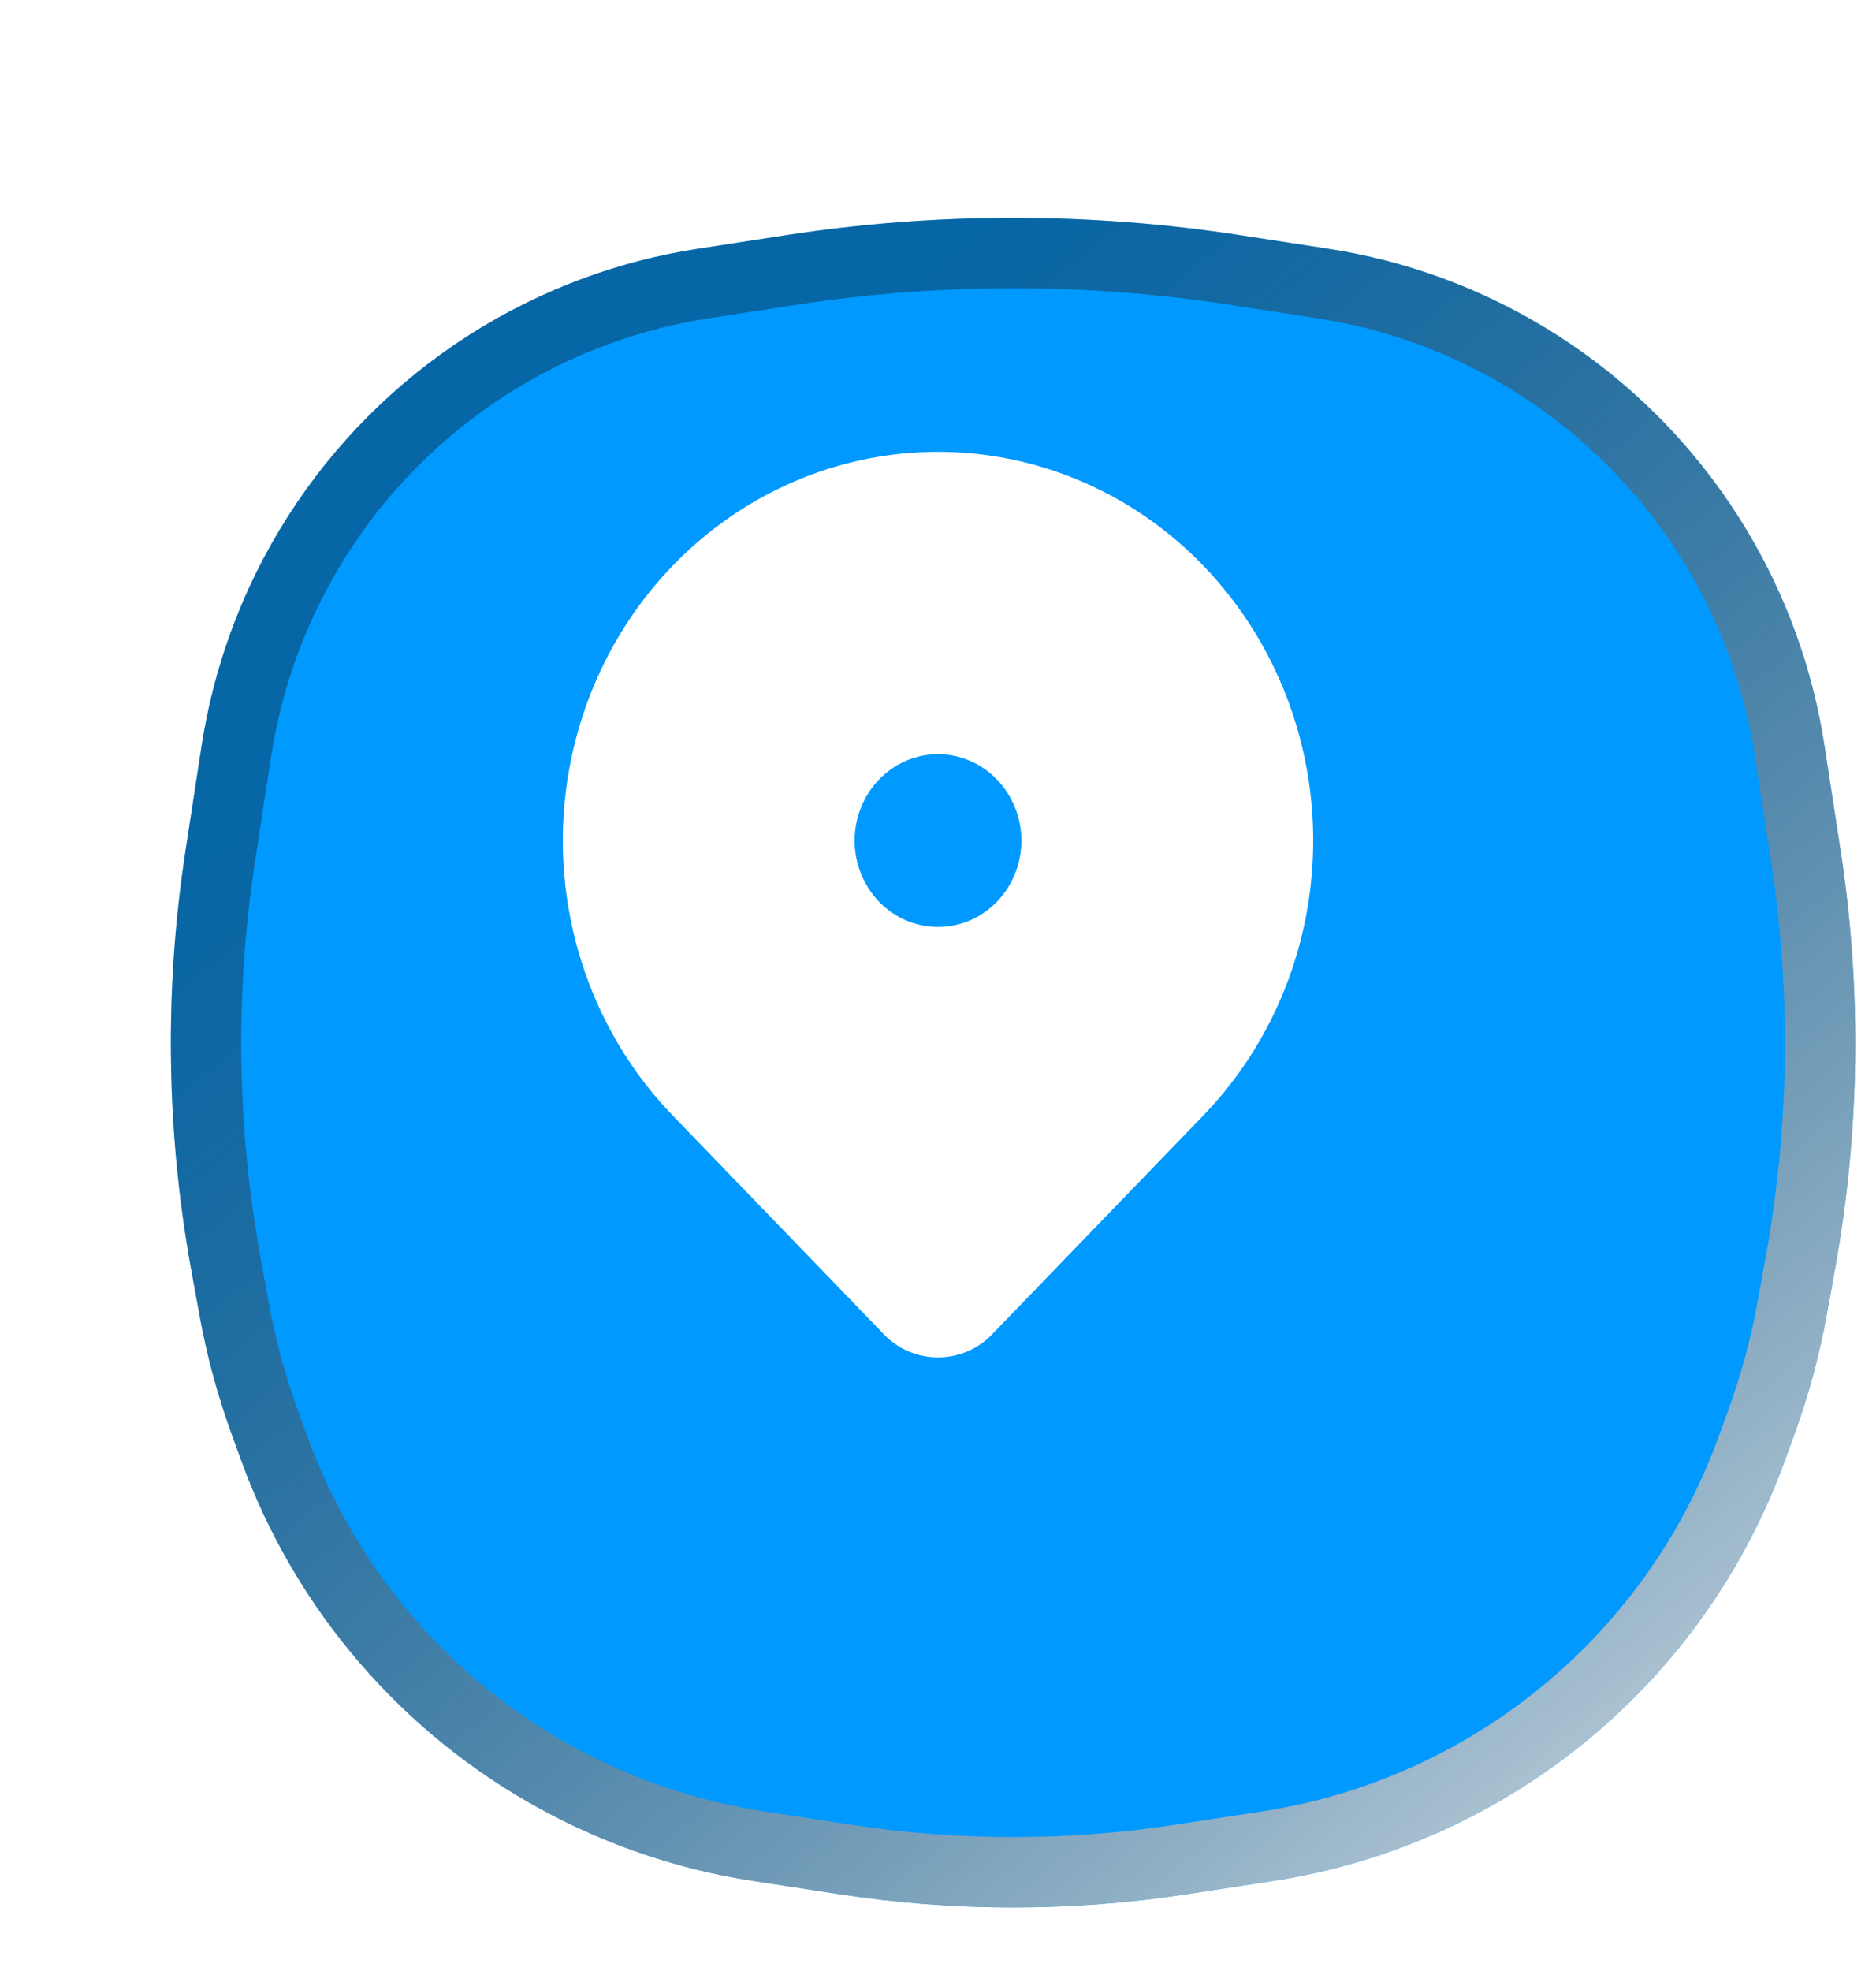<svg width="40" height="42" viewBox="0 0 40 42" fill="none" xmlns="http://www.w3.org/2000/svg">
<g filter="url(#filter0_di_4803_19038)">
<path d="M3.315 10.885C4.594 7.366 7.366 4.594 10.886 3.314C11.664 3.031 12.468 2.825 13.287 2.7L15.155 2.412C18.366 1.918 21.634 1.918 24.846 2.412L26.714 2.7C27.532 2.825 28.337 3.031 29.115 3.314C32.634 4.594 35.406 7.366 36.686 10.885C36.969 11.664 37.175 12.468 37.301 13.286L37.643 15.512C38.1 18.483 38.059 21.51 37.521 24.468L37.346 25.434C37.19 26.291 36.962 27.134 36.664 27.953L36.455 28.527C35.303 31.696 33.033 34.335 30.073 35.95C28.665 36.718 27.134 37.236 25.549 37.48L23.716 37.762C21.253 38.141 18.747 38.141 16.285 37.762L14.452 37.48C12.867 37.236 11.336 36.718 9.927 35.95C6.967 34.335 4.698 31.696 3.545 28.527L3.337 27.953C3.039 27.134 2.811 26.291 2.655 25.434L2.479 24.468C1.942 21.51 1.9 18.483 2.358 15.512L2.7 13.286C2.826 12.468 3.032 11.664 3.315 10.885Z" fill="#0099FF"/>
<path d="M4.02 11.142C5.223 7.831 7.831 5.223 11.142 4.019C11.874 3.753 12.631 3.559 13.401 3.441L15.269 3.153C18.405 2.671 21.596 2.671 24.732 3.153L26.6 3.441C27.37 3.559 28.127 3.753 28.859 4.019C32.169 5.223 34.777 7.831 35.981 11.142C36.247 11.874 36.441 12.63 36.559 13.4L36.902 15.626C37.346 18.515 37.306 21.458 36.783 24.334L36.608 25.3C36.459 26.116 36.242 26.917 35.959 27.696L35.75 28.27C34.66 31.268 32.514 33.764 29.714 35.292C28.382 36.018 26.934 36.508 25.434 36.739L23.602 37.02C21.215 37.388 18.786 37.388 16.399 37.02L14.566 36.739C13.067 36.508 11.618 36.018 10.287 35.292C7.487 33.764 5.34 31.268 4.25 28.27L4.041 27.696C3.758 26.917 3.541 26.116 3.393 25.3L3.217 24.334C2.694 21.458 2.654 18.515 3.099 15.626L3.441 13.4C3.56 12.63 3.753 11.874 4.02 11.142Z" stroke="url(#paint0_linear_4803_19038)" stroke-width="1.5" style="mix-blend-mode:overlay"/>
</g>
<g filter="url(#filter1_ddii_4803_19038)">
<path d="M25.657 25.142L21.151 29.808C20.522 30.46 19.478 30.46 18.849 29.808L14.343 25.142C13.224 23.983 12.462 22.507 12.154 20.9C11.845 19.293 12.004 17.628 12.609 16.114C13.214 14.6 14.24 13.306 15.556 12.396C16.871 11.486 18.418 11 20 11C21.582 11 23.129 11.486 24.445 12.396C25.76 13.306 26.785 14.6 27.391 16.114C27.997 17.628 28.155 19.293 27.846 20.9C27.538 22.507 26.776 23.983 25.657 25.142ZM20 21.125C20.471 21.125 20.924 20.931 21.257 20.586C21.59 20.241 21.778 19.772 21.778 19.284C21.778 18.796 21.59 18.328 21.257 17.983C20.924 17.637 20.471 17.443 20 17.443C19.529 17.443 19.076 17.637 18.743 17.983C18.41 18.328 18.222 18.796 18.222 19.284C18.222 19.772 18.41 20.241 18.743 20.586C19.076 20.931 19.529 21.125 20 21.125Z" fill="white"/>
</g>
<defs>
<filter id="filter0_di_4803_19038" x="0.043" y="1.042" width="39.915" height="40.004" filterUnits="userSpaceOnUse" color-interpolation-filters="sRGB">
<feFlood flood-opacity="0" result="BackgroundImageFix"/>
<feColorMatrix in="SourceAlpha" type="matrix" values="0 0 0 0 0 0 0 0 0 0 0 0 0 0 0 0 0 0 127 0" result="hardAlpha"/>
<feOffset dy="1"/>
<feGaussianBlur stdDeviation="1"/>
<feComposite in2="hardAlpha" operator="out"/>
<feColorMatrix type="matrix" values="0 0 0 0 0.067 0 0 0 0 0.098 0 0 0 0 0.118 0 0 0 0.05 0"/>
<feBlend mode="normal" in2="BackgroundImageFix" result="effect1_dropShadow_4803_19038"/>
<feBlend mode="normal" in="SourceGraphic" in2="effect1_dropShadow_4803_19038" result="shape"/>
<feColorMatrix in="SourceAlpha" type="matrix" values="0 0 0 0 0 0 0 0 0 0 0 0 0 0 0 0 0 0 127 0" result="hardAlpha"/>
<feOffset dx="1.6" dy="1.6"/>
<feGaussianBlur stdDeviation="1.6"/>
<feComposite in2="hardAlpha" operator="arithmetic" k2="-1" k3="1"/>
<feColorMatrix type="matrix" values="0 0 0 0 0.067 0 0 0 0 0.098 0 0 0 0 0.118 0 0 0 0.1 0"/>
<feBlend mode="normal" in2="shape" result="effect2_innerShadow_4803_19038"/>
</filter>
<filter id="filter1_ddii_4803_19038" x="3.086" y="2.086" width="34.514" height="37.811" filterUnits="userSpaceOnUse" color-interpolation-filters="sRGB">
<feFlood flood-opacity="0" result="BackgroundImageFix"/>
<feColorMatrix in="SourceAlpha" type="matrix" values="0 0 0 0 0 0 0 0 0 0 0 0 0 0 0 0 0 0 127 0" result="hardAlpha"/>
<feOffset dx="2.057" dy="2.057"/>
<feGaussianBlur stdDeviation="3.771"/>
<feComposite in2="hardAlpha" operator="out"/>
<feColorMatrix type="matrix" values="0 0 0 0 0.322 0 0 0 0 0.435 0 0 0 0 1 0 0 0 1 0"/>
<feBlend mode="normal" in2="BackgroundImageFix" result="effect1_dropShadow_4803_19038"/>
<feColorMatrix in="SourceAlpha" type="matrix" values="0 0 0 0 0 0 0 0 0 0 0 0 0 0 0 0 0 0 127 0" result="hardAlpha"/>
<feOffset dx="-2.057" dy="-2.057"/>
<feGaussianBlur stdDeviation="3.429"/>
<feComposite in2="hardAlpha" operator="out"/>
<feColorMatrix type="matrix" values="0 0 0 0 1 0 0 0 0 1 0 0 0 0 1 0 0 0 0.4 0"/>
<feBlend mode="normal" in2="effect1_dropShadow_4803_19038" result="effect2_dropShadow_4803_19038"/>
<feBlend mode="normal" in="SourceGraphic" in2="effect2_dropShadow_4803_19038" result="shape"/>
<feColorMatrix in="SourceAlpha" type="matrix" values="0 0 0 0 0 0 0 0 0 0 0 0 0 0 0 0 0 0 127 0" result="hardAlpha"/>
<feOffset dy="-1.029"/>
<feGaussianBlur stdDeviation="0.789"/>
<feComposite in2="hardAlpha" operator="arithmetic" k2="-1" k3="1"/>
<feColorMatrix type="matrix" values="0 0 0 0 0 0 0 0 0 0.598 0 0 0 0 1 0 0 0 0.4 0"/>
<feBlend mode="normal" in2="shape" result="effect3_innerShadow_4803_19038"/>
<feColorMatrix in="SourceAlpha" type="matrix" values="0 0 0 0 0 0 0 0 0 0 0 0 0 0 0 0 0 0 127 0" result="hardAlpha"/>
<feOffset dy="-0.343"/>
<feGaussianBlur stdDeviation="0.446"/>
<feComposite in2="hardAlpha" operator="arithmetic" k2="-1" k3="1"/>
<feColorMatrix type="matrix" values="0 0 0 0 1 0 0 0 0 1 0 0 0 0 1 0 0 0 0.6 0"/>
<feBlend mode="normal" in2="effect3_innerShadow_4803_19038" result="effect4_innerShadow_4803_19038"/>
</filter>
<linearGradient id="paint0_linear_4803_19038" x1="7.9" y1="11.567" x2="35.4" y2="45.3" gradientUnits="userSpaceOnUse">
<stop stop-color="#11191E" stop-opacity="0.4"/>
<stop offset="1" stop-color="white"/>
</linearGradient>
</defs>
</svg>
